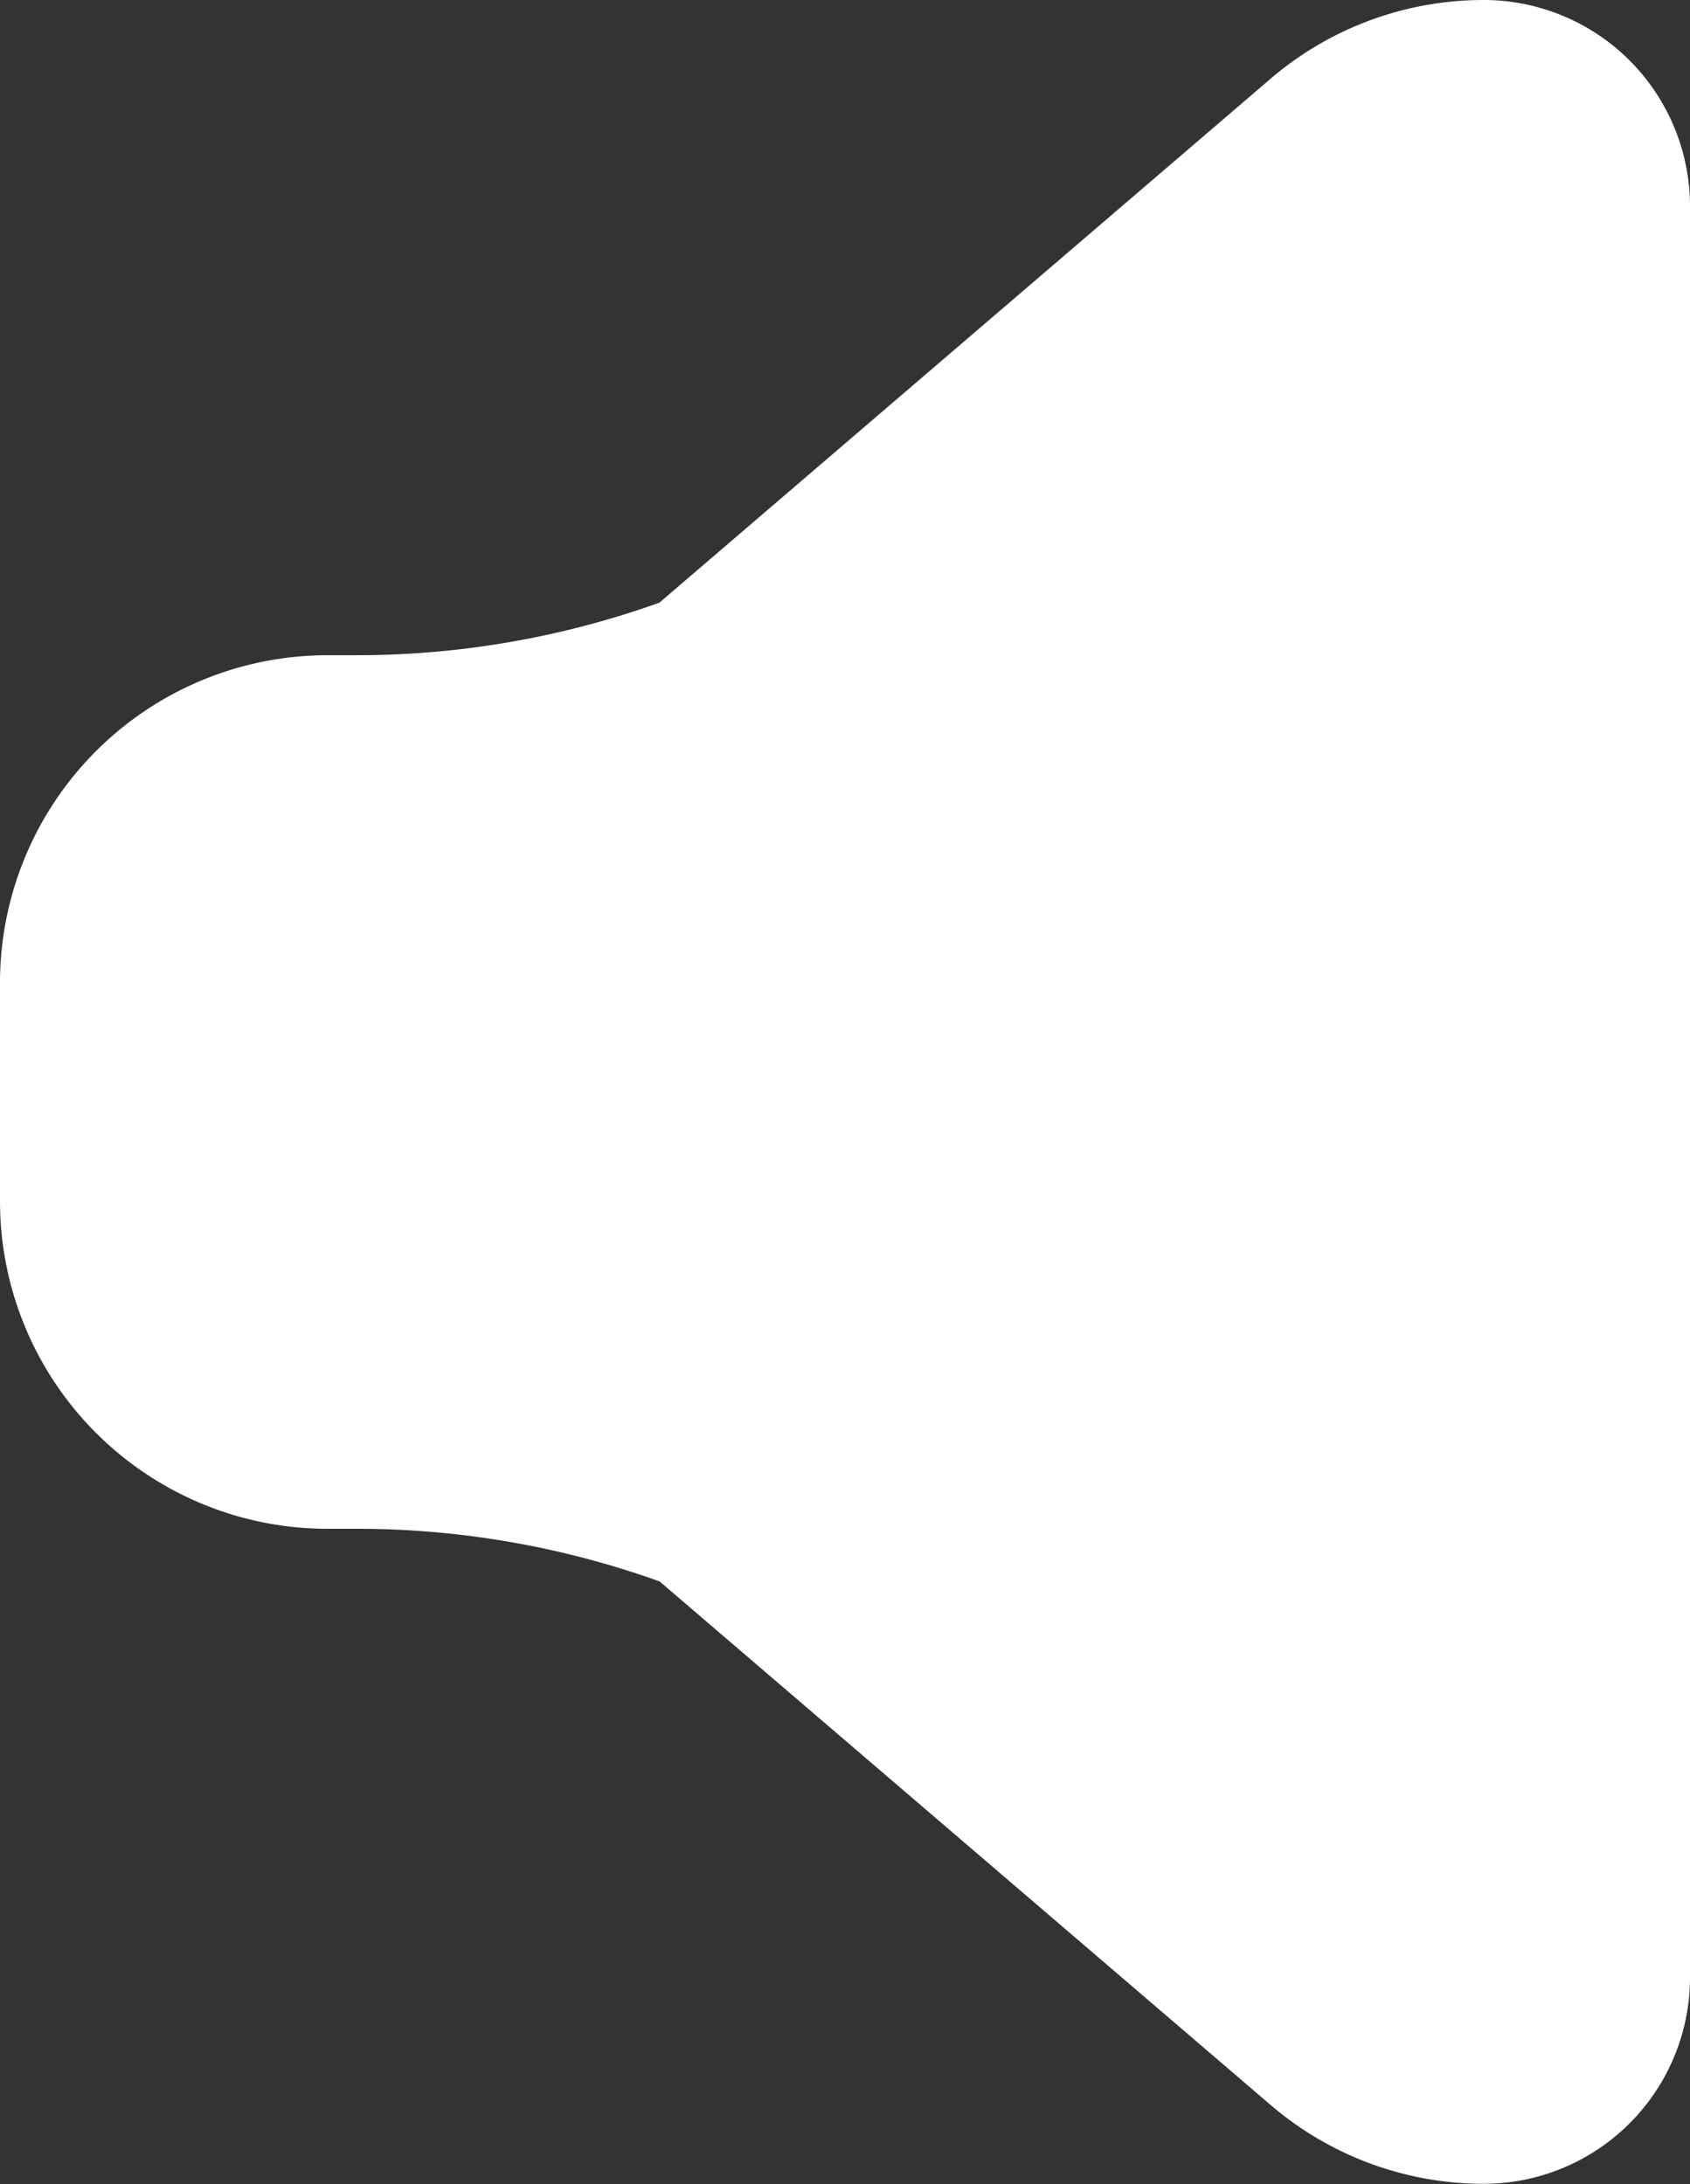 <svg id="audio_screen_" data-name="audio/screen " xmlns="http://www.w3.org/2000/svg" width="24.705" height="31.919" viewBox="0 0 24.705 31.919">
  <rect x="0" y="0" width="24.705" height="31.919" fill="#333333" stroke="none"/>
  <path id="Sound" d="M0,17.556V14.364A4.788,4.788,0,0,1,4.788,9.576H5.2a13.128,13.128,0,0,0,4.439-.768l8.931-7.654A4.788,4.788,0,0,1,21.689,0h0a3.016,3.016,0,0,1,3.016,3.016V28.9a3.016,3.016,0,0,1-3.016,3.016h0a4.788,4.788,0,0,1-3.117-1.154L9.642,23.112A13.128,13.128,0,0,0,5.2,22.343H4.788A4.788,4.788,0,0,1,0,17.556Z" transform="translate(0)" fill="#fff"/>
</svg>
